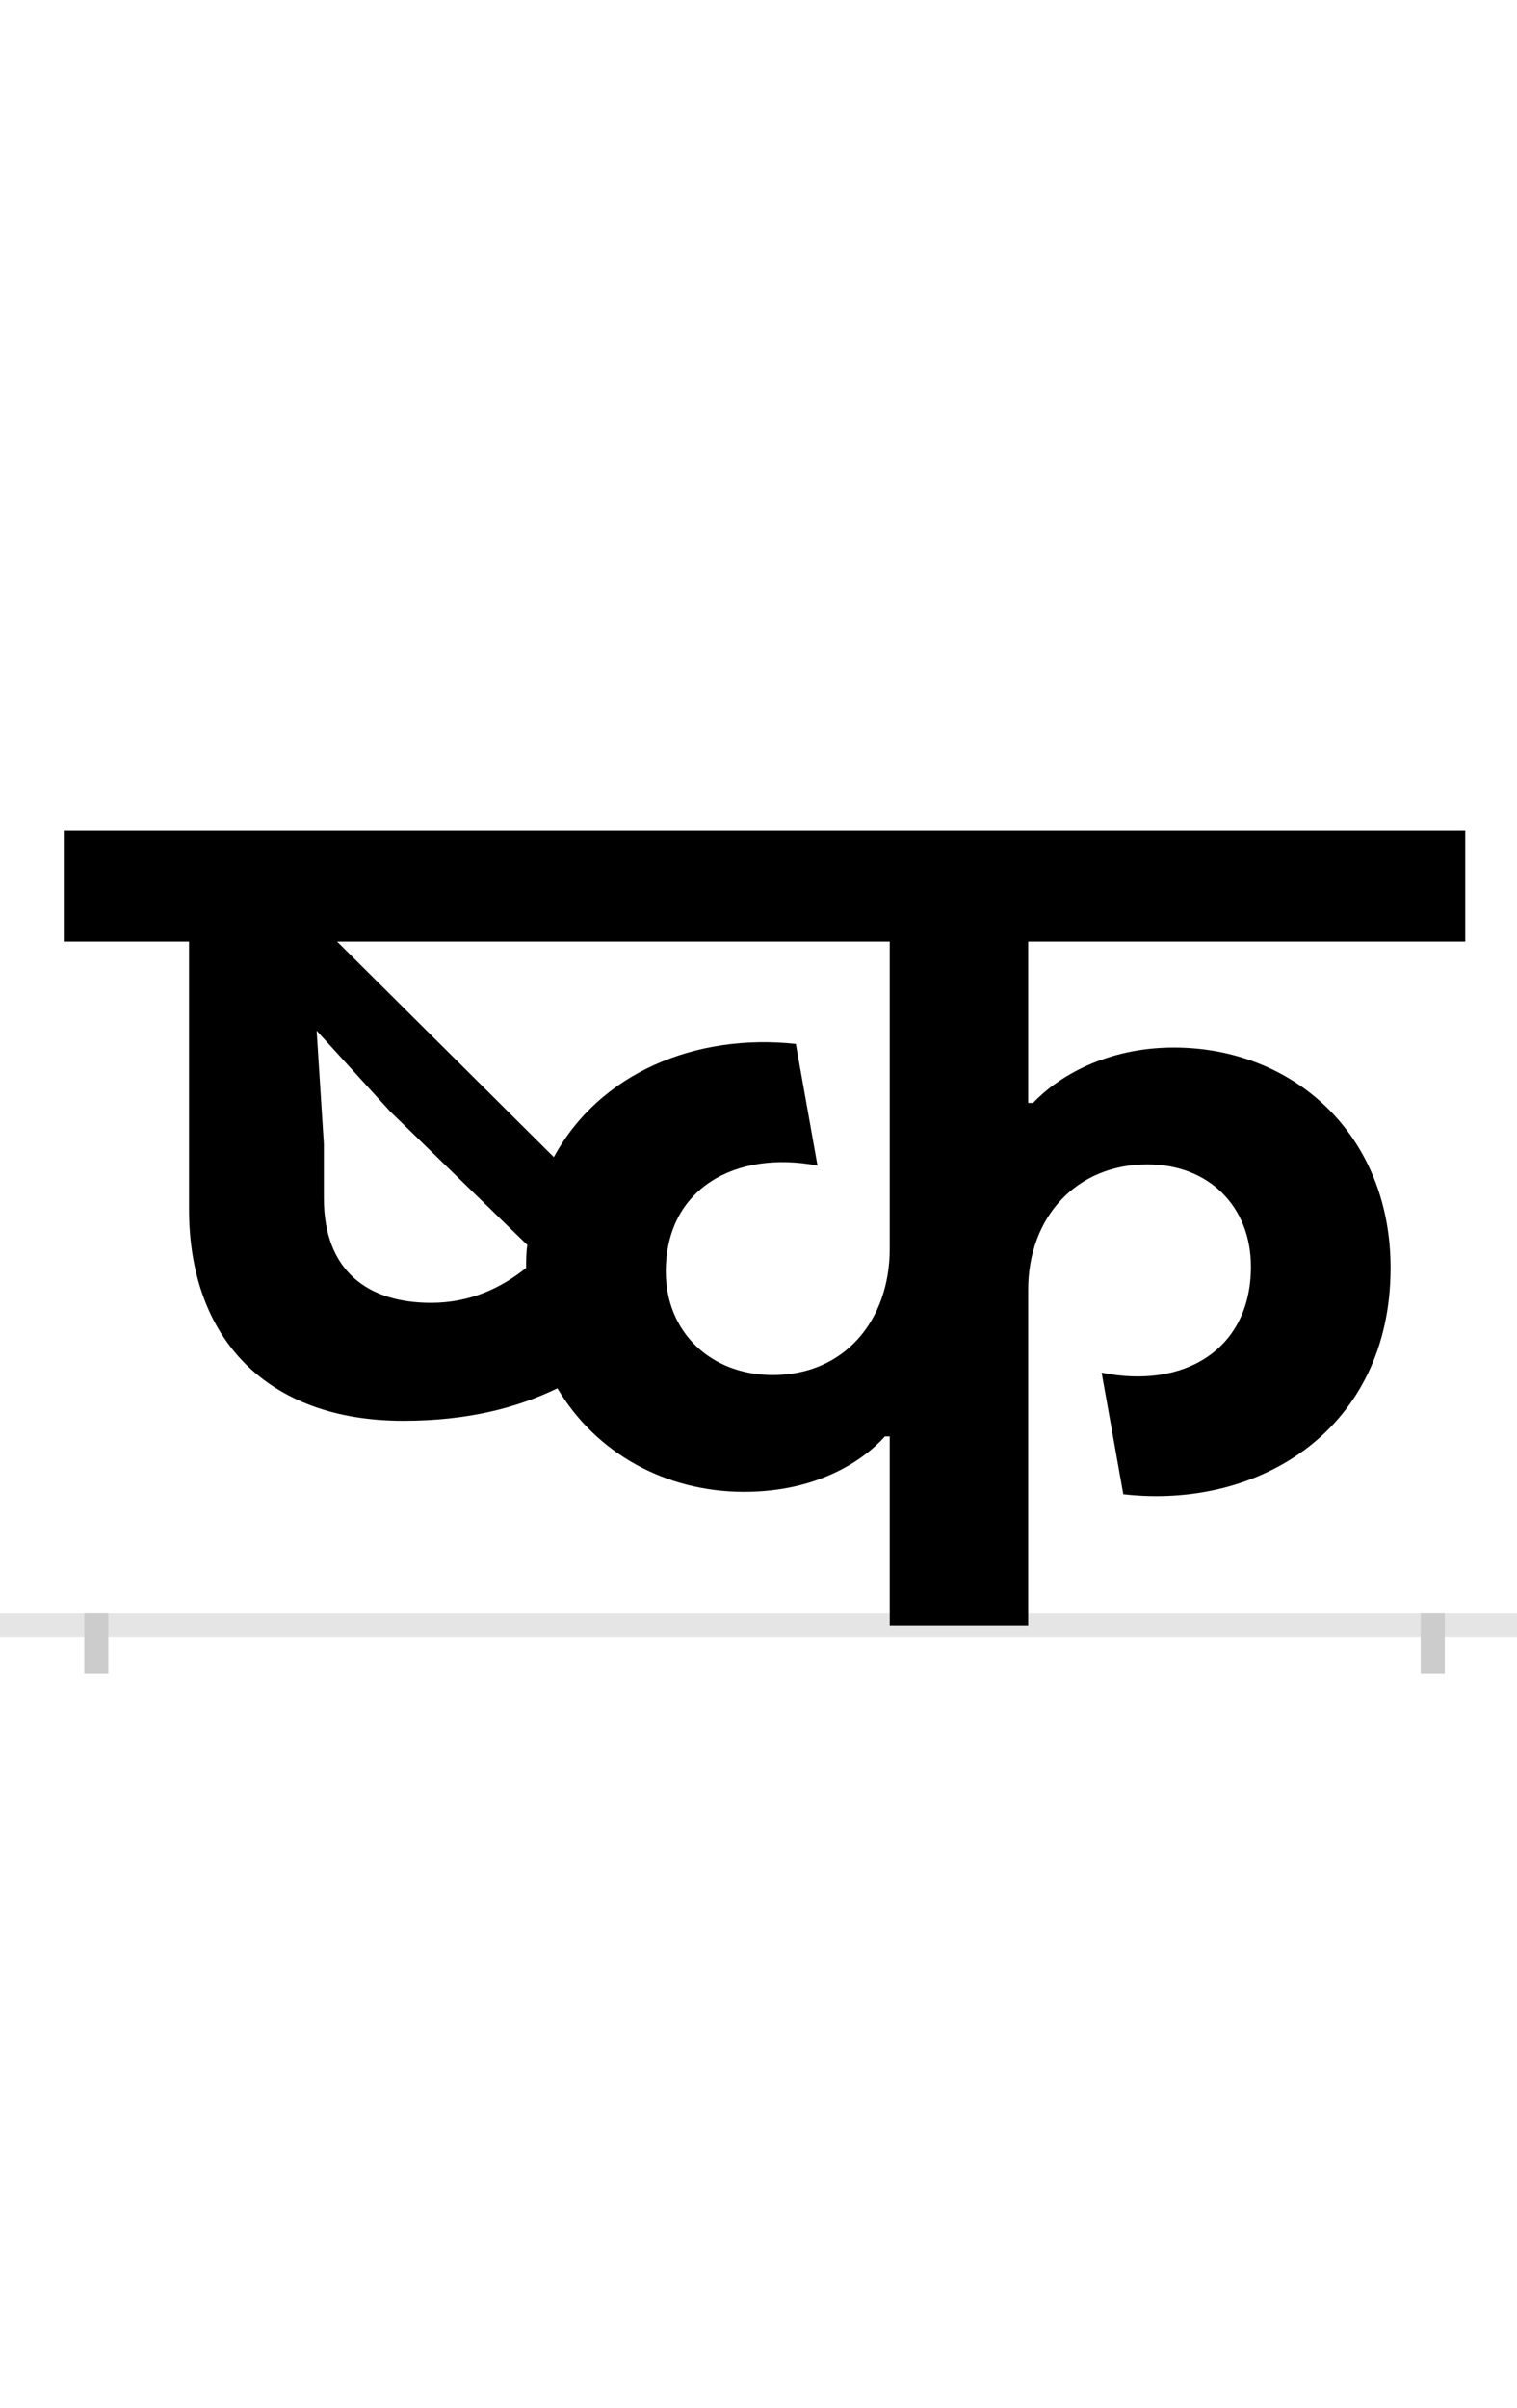 <?xml version="1.0" encoding="UTF-8"?>
<svg height="200.0" version="1.1" width="126.0" xmlns="http://www.w3.org/2000/svg" xmlns:xlink="http://www.w3.org/1999/xlink">
 <rect width="100%" height="100%" fill="#808080" stroke="none"/>
 <path d="M0,0 l126,0 l0,200 l-126,0 Z M0,0" fill="rgb(255,255,255)" transform="matrix(1,0,0,-1,0.0,200.0)"/>
 <path d="M0,0 l126,0" fill="none" stroke="rgb(229,229,229)" stroke-width="2" transform="matrix(1,0,0,-1,0.0,135.0)"/>
 <path d="M0,1 l0,-5" fill="none" stroke="rgb(204,204,204)" stroke-width="2" transform="matrix(1,0,0,-1,8.0,135.0)"/>
 <path d="M0,1 l0,-5" fill="none" stroke="rgb(204,204,204)" stroke-width="2" transform="matrix(1,0,0,-1,119.0,135.0)"/>
 <path d="M278,268 c-52,0,-89,26,-89,87 l0,45 l-6,94 l61,-67 l114,-111 c-1,-6,-1,-12,-1,-19 c-21,-17,-47,-29,-79,-29 Z M562,208 c-52,0,-89,36,-89,86 c0,69,58,101,126,88 l-18,101 c-83,9,-163,-24,-201,-94 l-180,179 l459,0 l0,-255 c0,-60,-38,-105,-97,-105 Z M959,298 c0,-69,-56,-102,-124,-88 l18,-101 c114,-13,222,55,222,188 c0,111,-81,183,-180,183 c-56,0,-96,-24,-117,-46 l-4,0 l0,134 l363,0 l0,92 l-1164,0 l0,-92 l104,0 l0,-222 c0,-108,65,-176,178,-176 c54,0,95,11,128,27 c32,-54,90,-86,155,-86 c61,0,99,26,117,46 l4,0 l0,-157 l115,0 l0,279 c0,60,40,104,99,104 c51,0,86,-35,86,-85 Z M959,298" fill="rgb(0,0,0)" transform="matrix(0.1,0.0,0.0,-0.1,8.0,135.0)"/>
</svg>